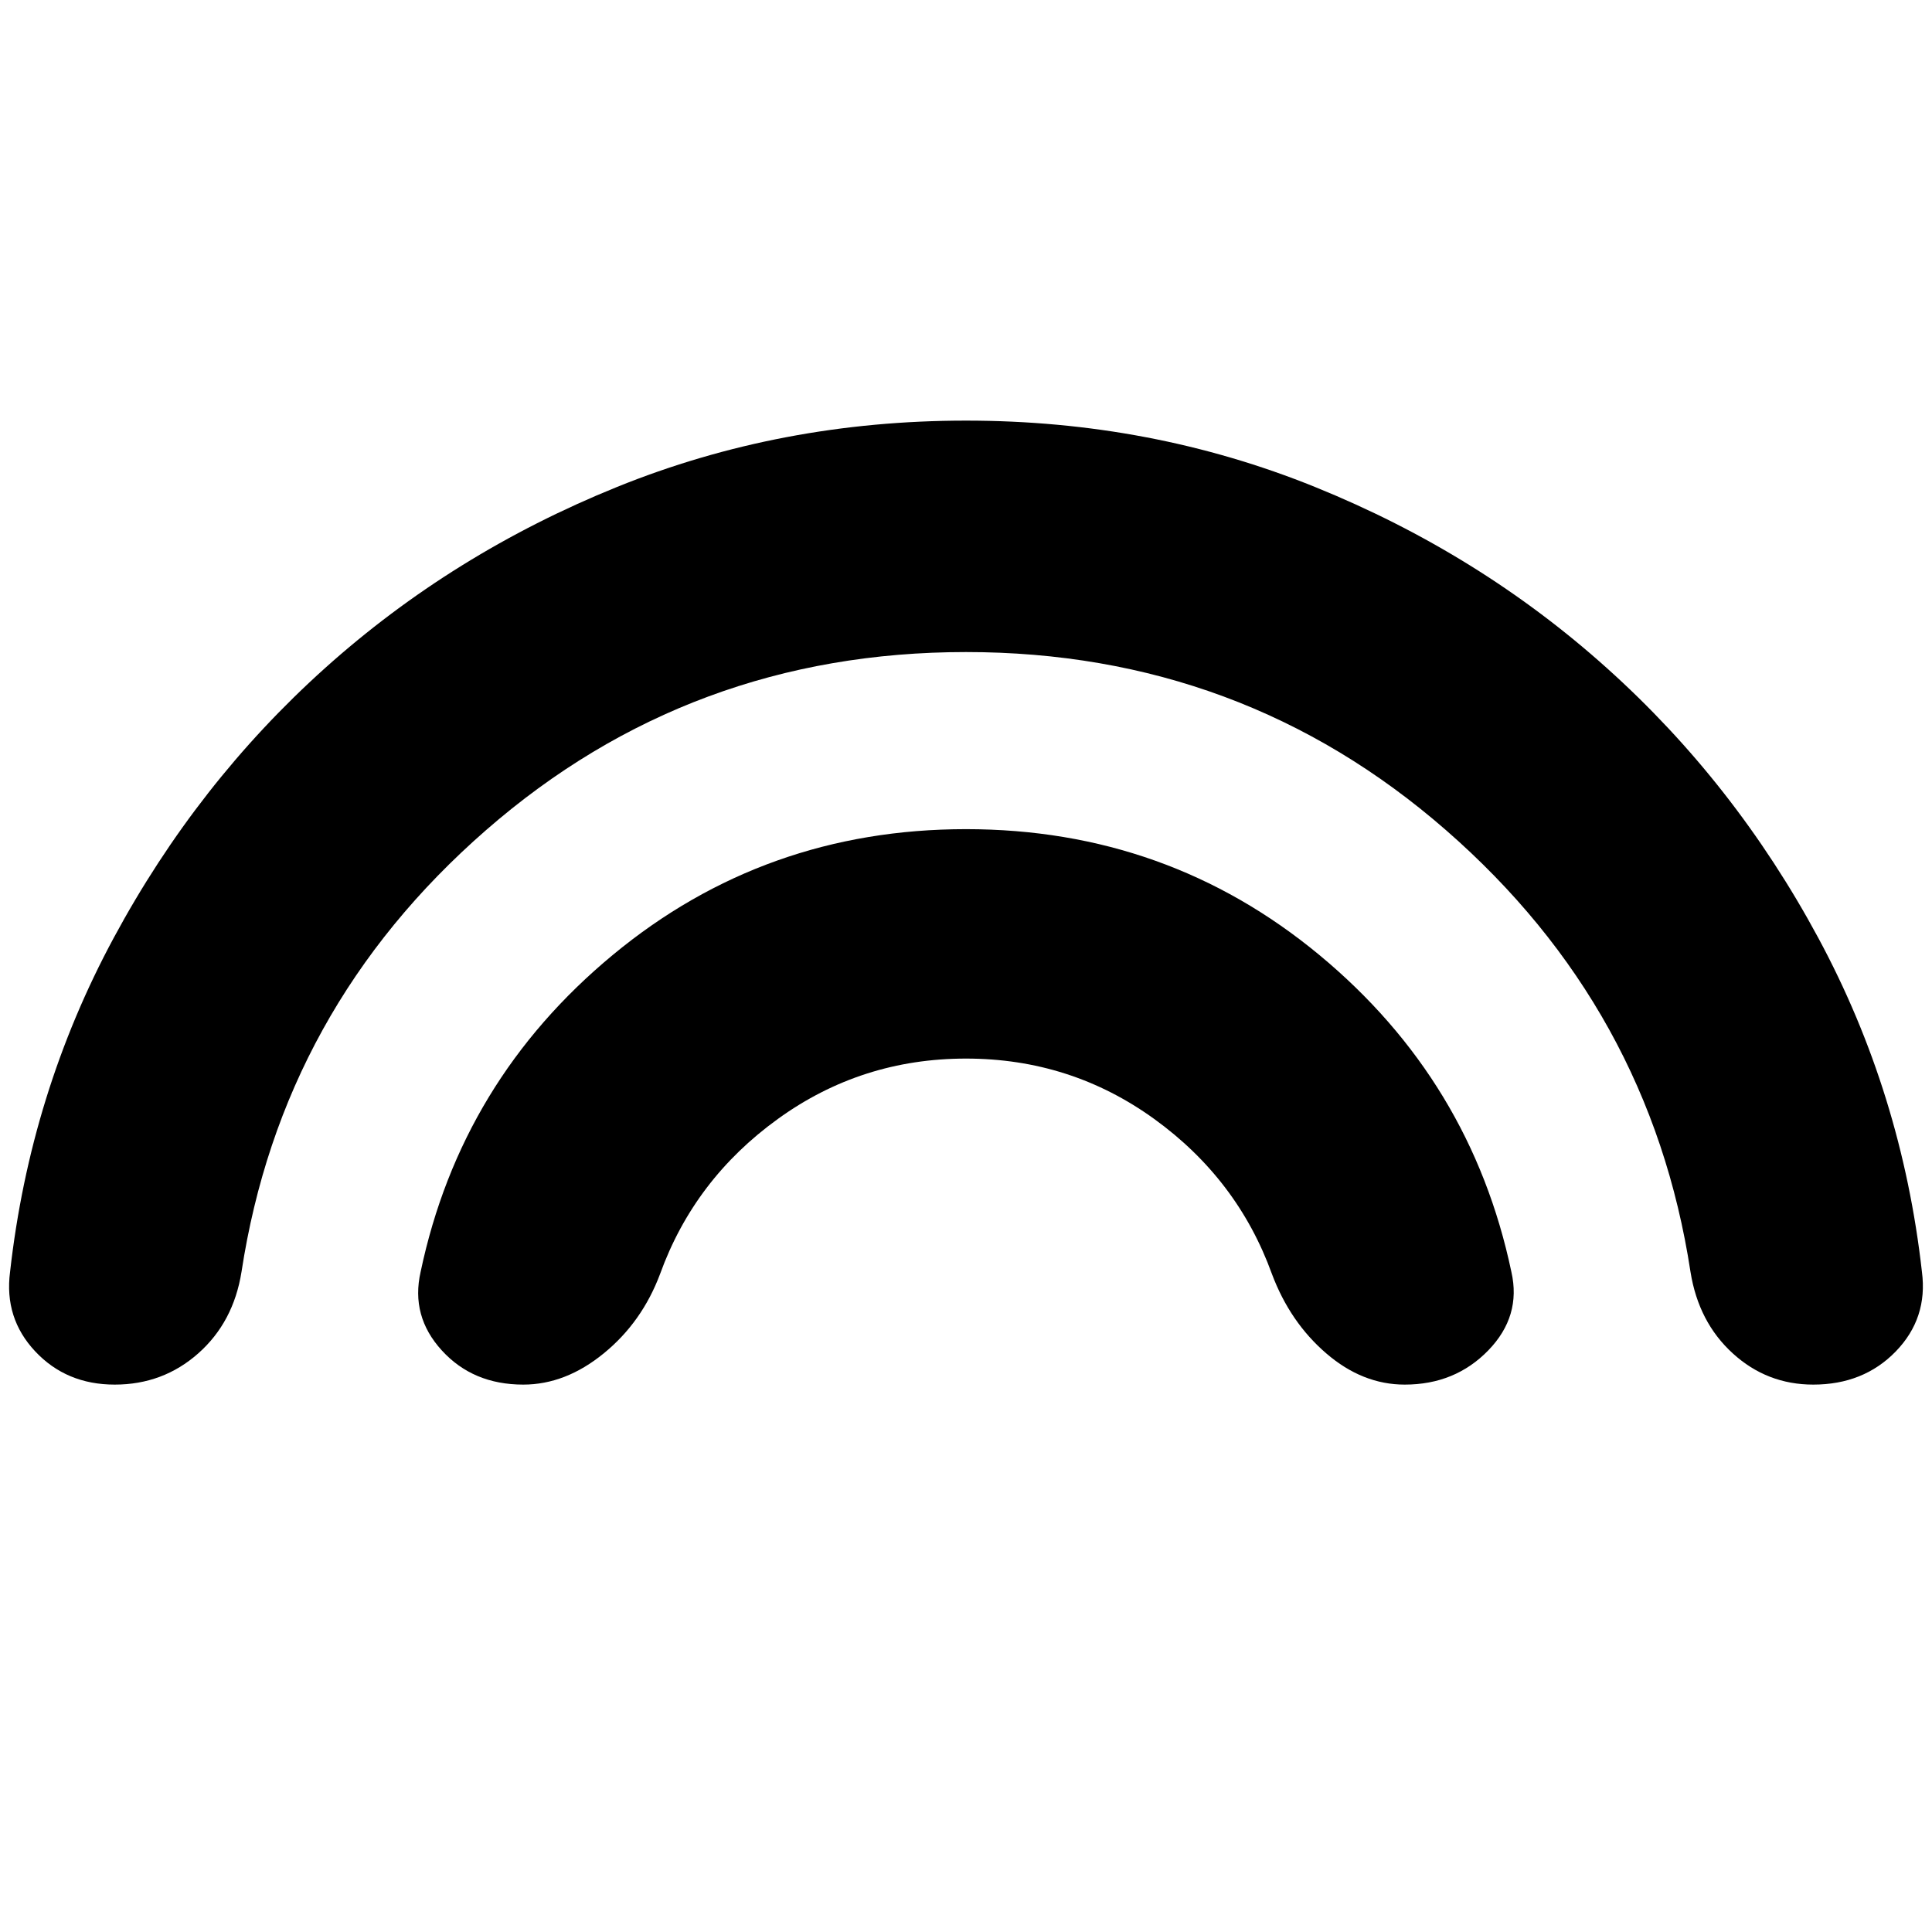 <svg xmlns="http://www.w3.org/2000/svg" height="24" width="24"><path d="M6.5 17.2Q5.875 17.2 5.488 16.775Q5.1 16.35 5.225 15.8Q5.725 13.425 7.613 11.862Q9.5 10.3 12 10.3Q14.5 10.3 16.388 11.862Q18.275 13.425 18.775 15.8Q18.9 16.35 18.488 16.775Q18.075 17.2 17.45 17.2Q16.925 17.2 16.475 16.812Q16.025 16.425 15.8 15.825Q15.375 14.65 14.338 13.9Q13.3 13.15 12 13.15Q10.7 13.15 9.663 13.9Q8.625 14.65 8.2 15.825Q7.975 16.425 7.5 16.812Q7.025 17.2 6.5 17.2ZM1.425 17.2Q0.825 17.2 0.438 16.788Q0.05 16.375 0.125 15.8Q0.375 13.575 1.413 11.65Q2.45 9.725 4.037 8.3Q5.625 6.875 7.663 6.05Q9.7 5.225 12 5.225Q14.3 5.225 16.337 6.05Q18.375 6.875 19.962 8.3Q21.55 9.725 22.587 11.65Q23.625 13.575 23.875 15.8Q23.95 16.375 23.55 16.788Q23.15 17.2 22.525 17.2Q21.95 17.2 21.525 16.812Q21.1 16.425 21 15.8Q20.5 12.525 17.962 10.312Q15.425 8.1 12 8.1Q8.575 8.1 6.038 10.312Q3.5 12.525 3 15.8Q2.9 16.425 2.463 16.812Q2.025 17.2 1.425 17.2Z"/></svg>